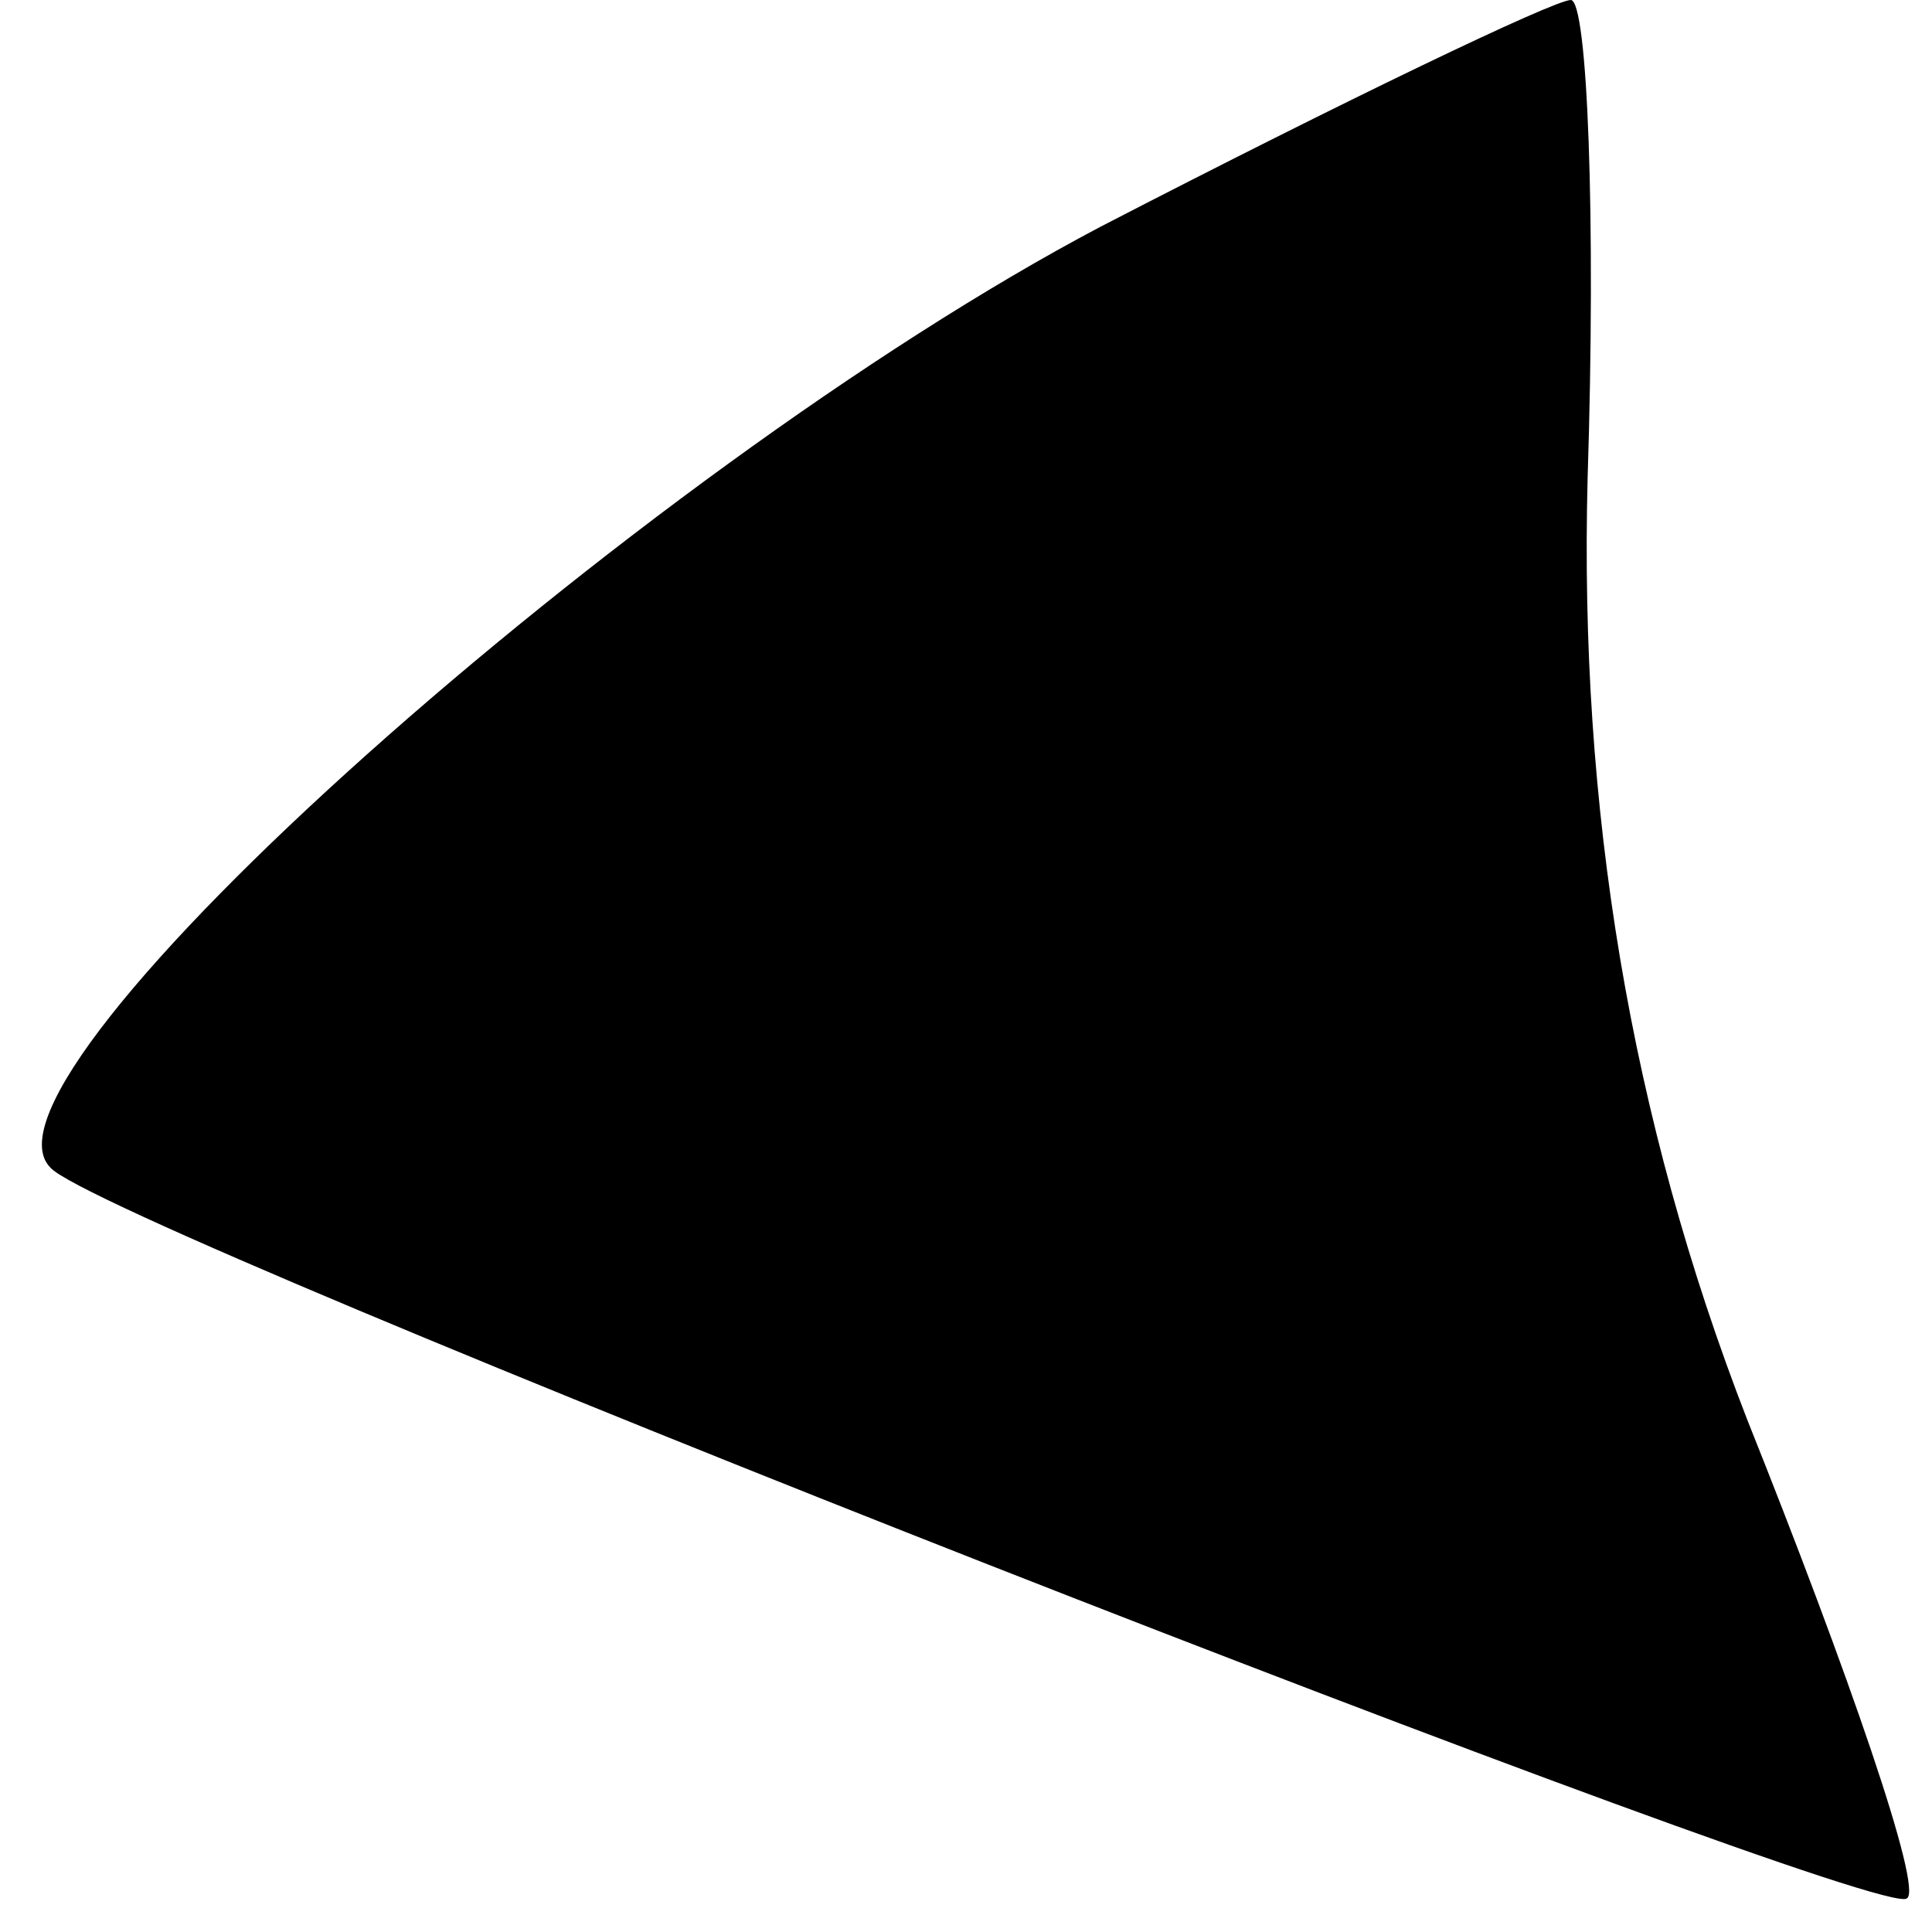 <?xml version="1.0" standalone="no"?>
<!DOCTYPE svg PUBLIC "-//W3C//DTD SVG 20010904//EN"
 "http://www.w3.org/TR/2001/REC-SVG-20010904/DTD/svg10.dtd">
<svg version="1.0" xmlns="http://www.w3.org/2000/svg"
 width="23pt" height="23pt" viewBox="0 0 23 23"
 preserveAspectRatio="xMidYMid meet">
<g transform="translate(0,23) scale(0.1,-0.1)"
fill="#000000" stroke="none">
<path fill="#000000" stroke="none" d="M131 203 c-55 -29 -136 -101 -125 -112
6 -7 218 -90 221 -87 2 1 -7 27 -19 57 -14 36 -20 73 -19 112 1 31 0 57 -2 57
-2 0 -27 -12 -56 -27z"/>
</g>
</svg>
